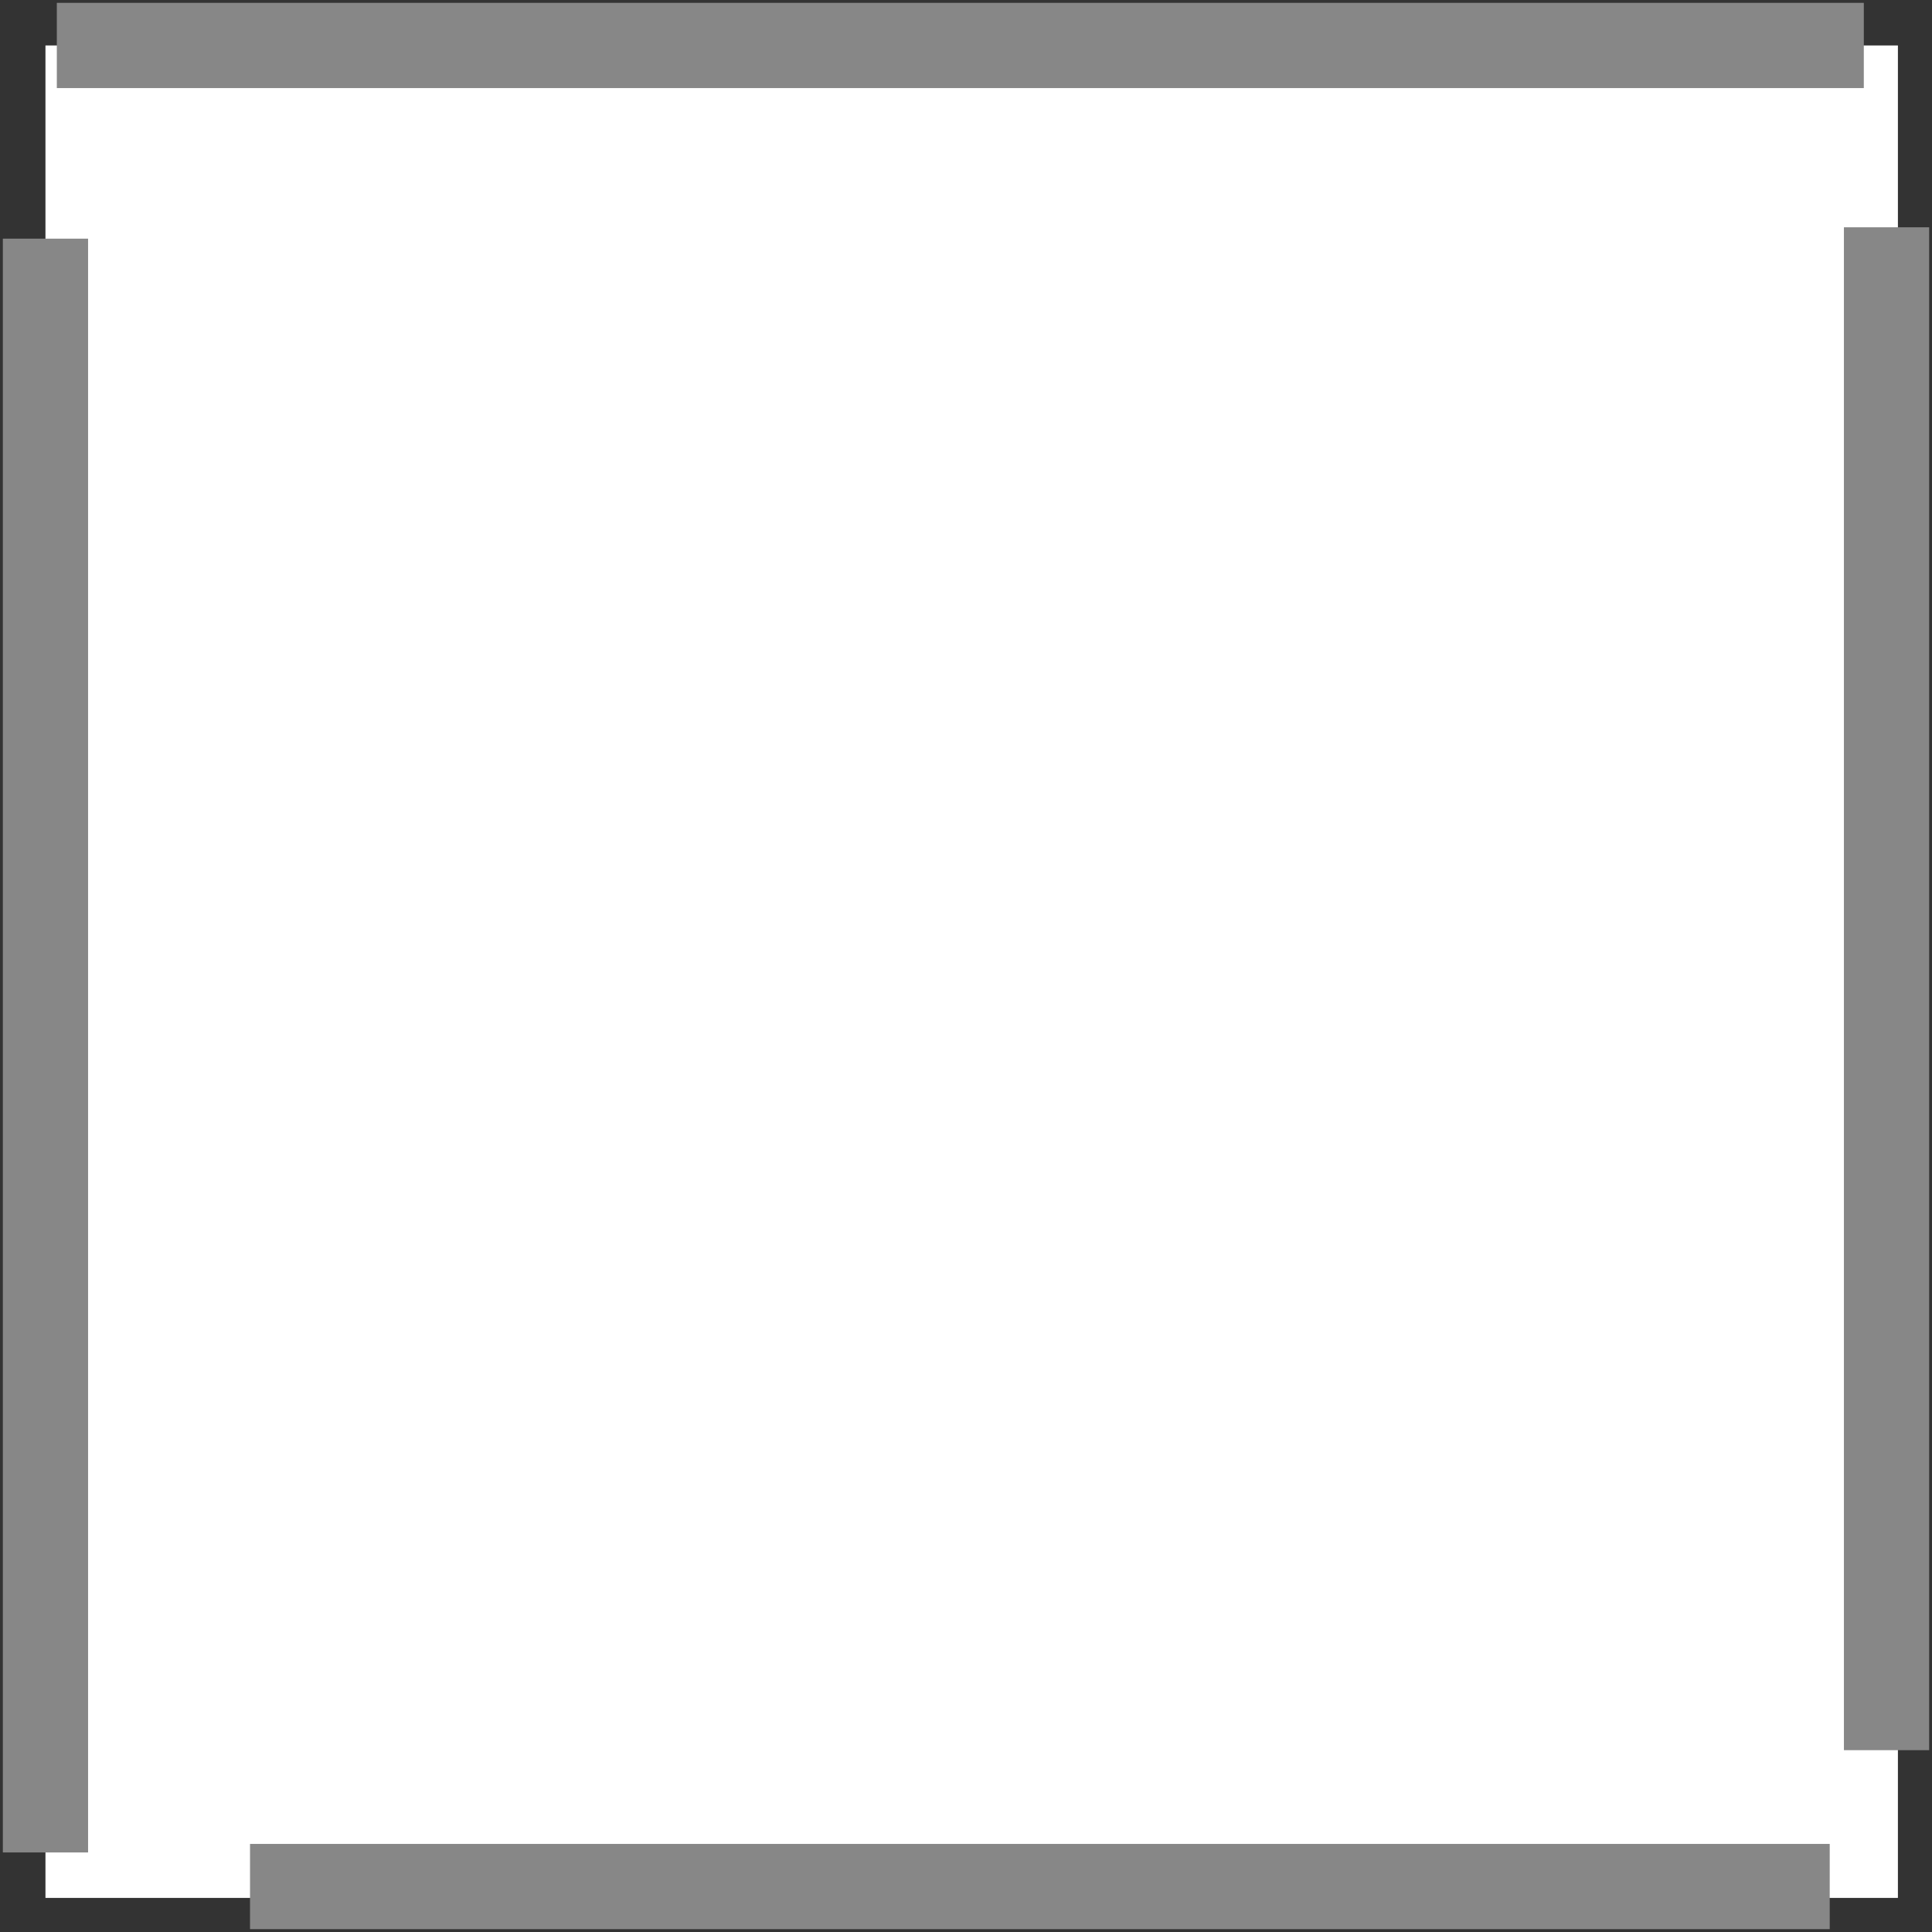 <svg id="Capa_1" data-name="Capa 1" xmlns="http://www.w3.org/2000/svg" viewBox="0 0 17 17"><rect x="0" y="0" width="17" height="17" fill="#333333" stroke="none"/><defs><style>.cls-1{fill:#fff;}.cls-2{fill:none;stroke:#878787;stroke-miterlimit:10;stroke-width:0.75px;}</style></defs><rect class="cls-1" x="0.4" y="0.4" width="16.3" height="16.3"/><path class="cls-2" d="M17.1,15.9V2.5M16.9.9H1M.9,2.6V16.8m1.8.3H16.6" transform="translate(-0.5 -0.5)"/></svg>